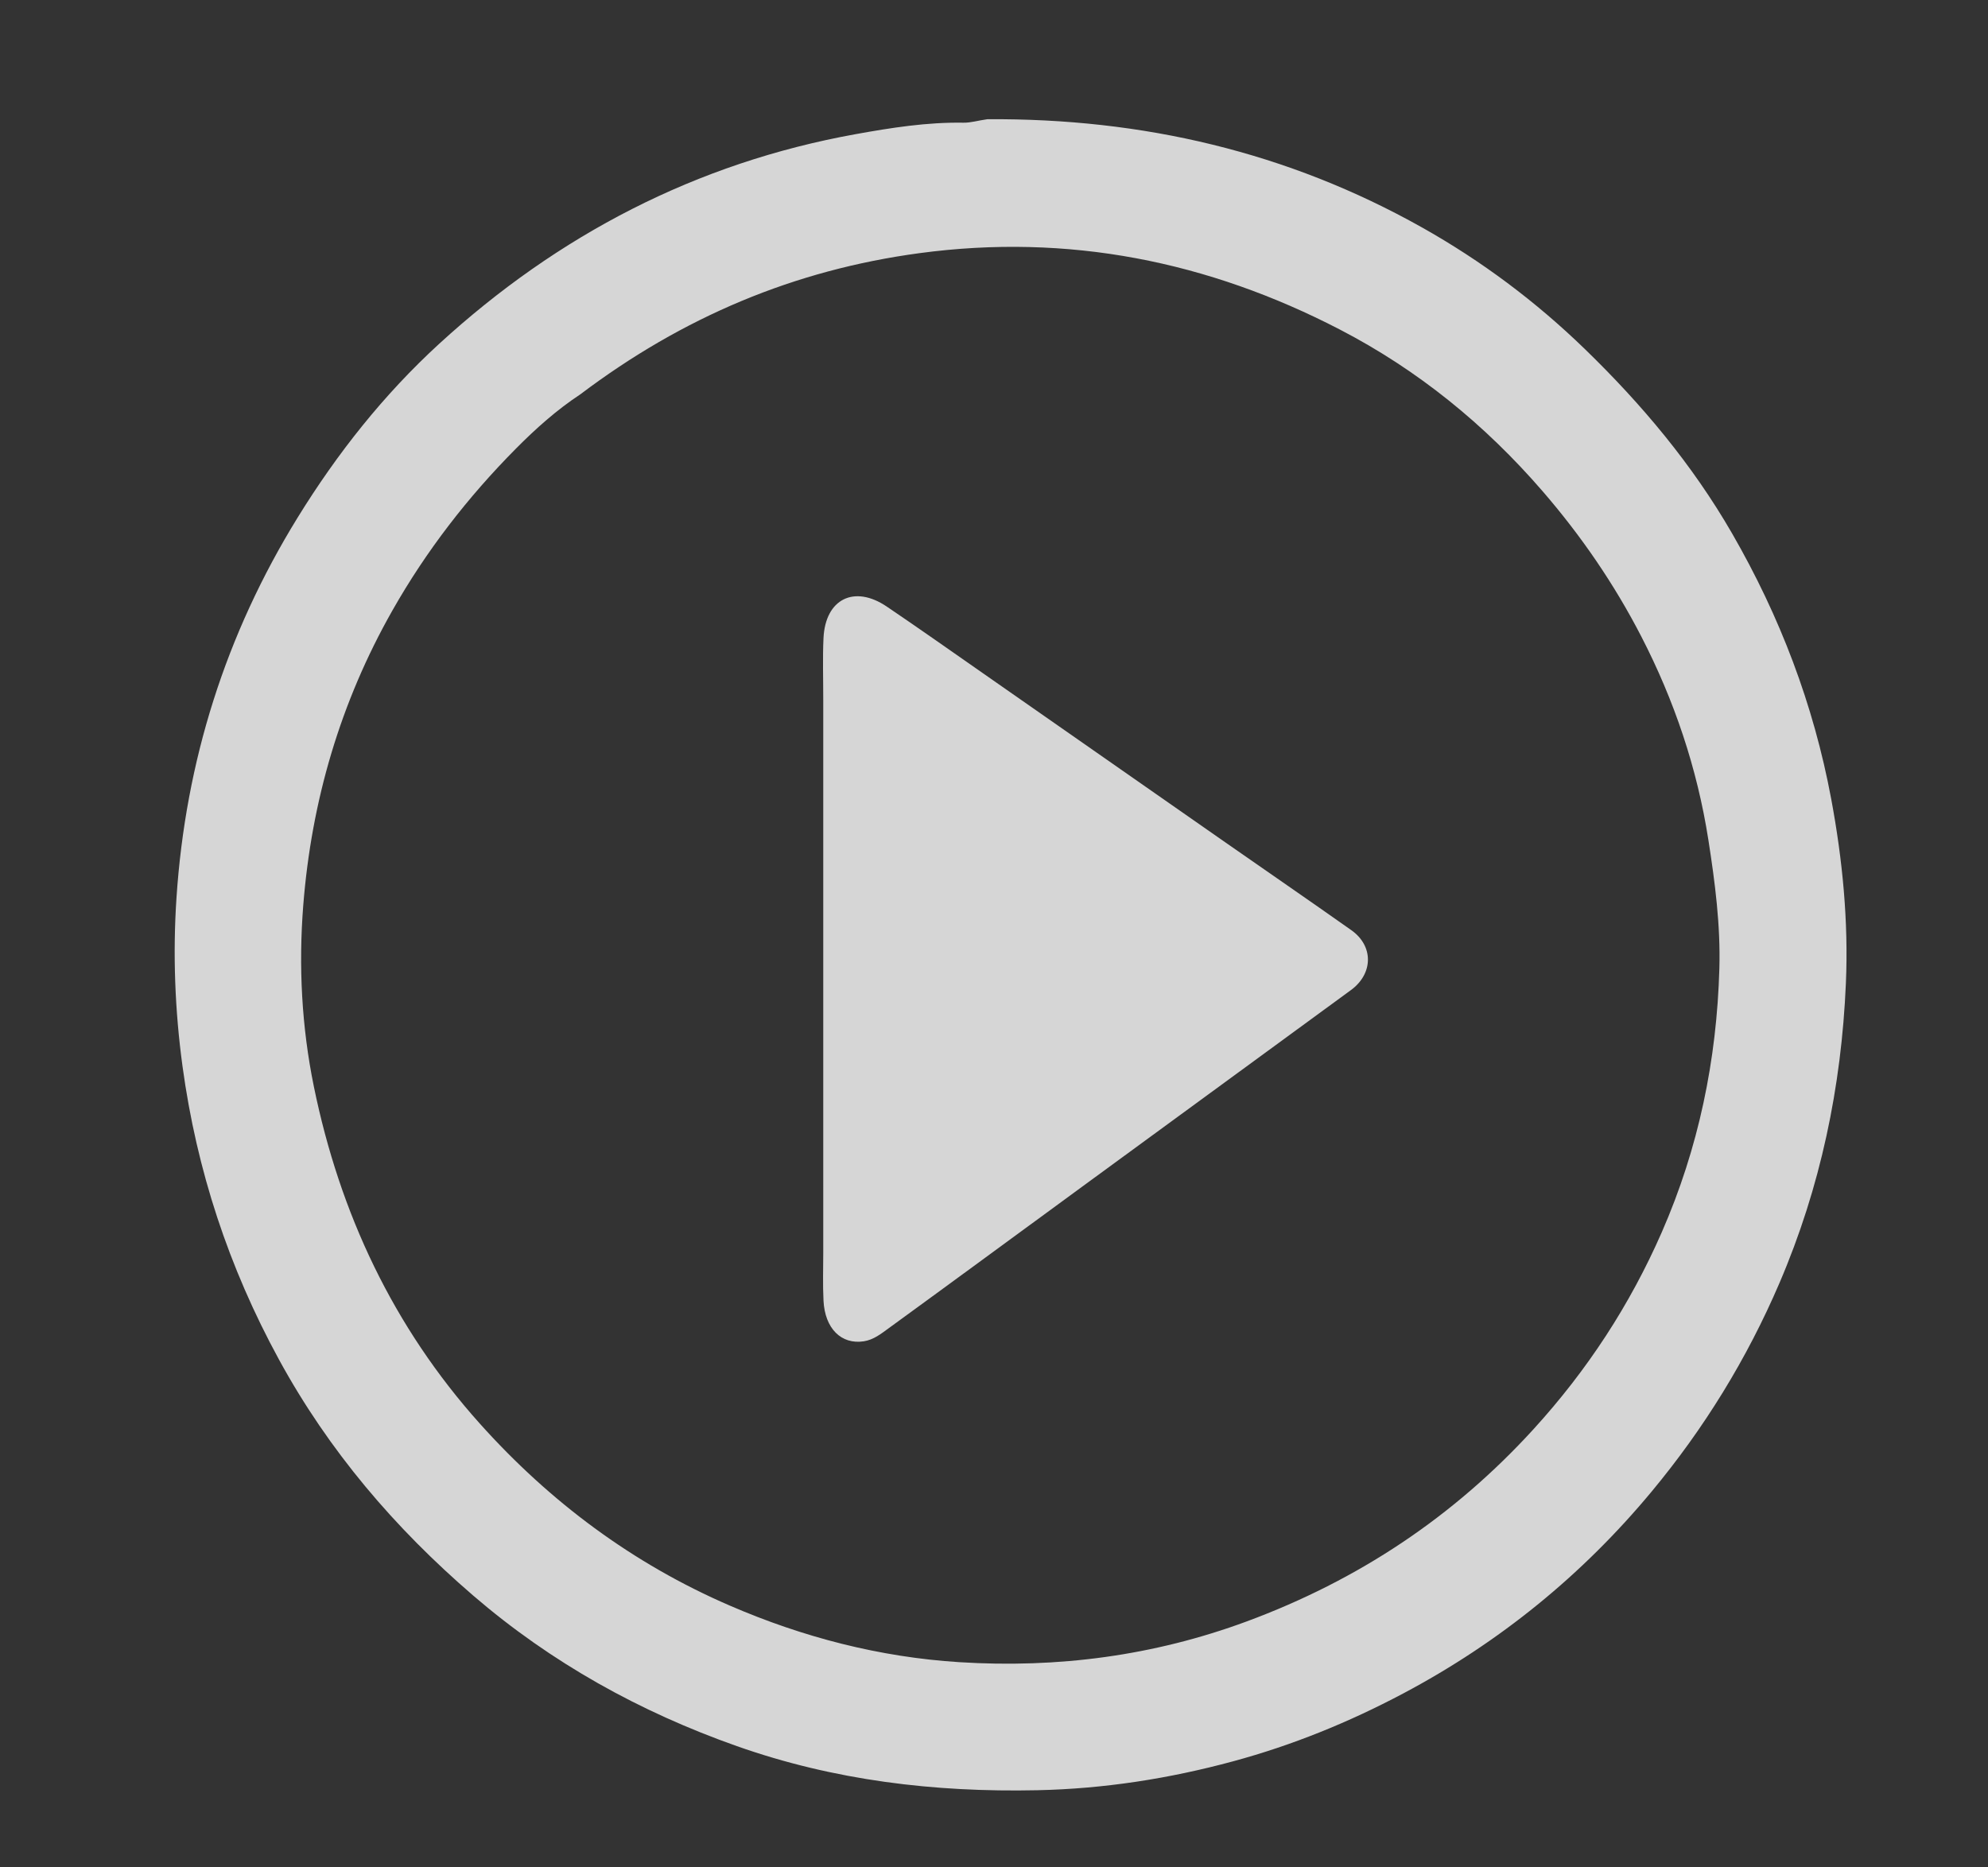 <svg version="1.1" id="Layer_1" xmlns="http://www.w3.org/2000/svg" xmlns:xlink="http://www.w3.org/1999/xlink" x="0px" y="0px"
	 width="100%" viewBox="0 0 528 496" enable-background="new 0 0 528 496" xml:space="preserve">
<rect x="0" y="0" width="528" height="496" fill="#333333" stroke="none"/>
<path fill="#FFFFFF" opacity="0.8" stroke="none" 
	d="
M262.242,31.665 
	C303.485,31.389 342,40.376 377.633,60.39 
	C393.439,69.268 407.902,80.072 420.992,92.775 
	C436.108,107.443 449.47,123.382 460.016,141.659 
	C472.74,163.711 481.678,187.145 486.352,212.196 
	C489.375,228.394 490.964,244.748 490.256,261.185 
	C489.072,288.711 483.534,315.314 472.614,340.783 
	C463.972,360.942 452.627,379.363 438.67,396.17 
	C420.227,418.381 398.223,436.259 372.664,449.815 
	C358.228,457.471 343.218,463.573 327.478,467.833 
	C310.468,472.437 293.218,475.128 275.491,475.506 
	C248.167,476.089 221.52,472.905 195.707,463.791 
	C169.97,454.704 146.467,441.686 125.699,423.817 
	C104.857,405.885 87.318,385.348 74.093,361.11 
	C60.76,336.674 52.235,310.824 48.474,283.217 
	C46.441,268.292 45.884,253.327 46.873,238.463 
	C49.281,202.272 59.906,168.532 79.036,137.495 
	C89.575,120.397 101.943,104.781 116.661,91.303 
	C148.206,62.416 184.9,43.273 227.248,35.635 
	C236.711,33.928 246.204,32.429 255.884,32.591 
	C257.839,32.623 259.805,32 262.242,31.665 
M154.138,104.734 
	C147.866,108.862 142.269,113.873 137.034,119.153 
	C124.259,132.035 113.238,146.256 104.228,162.136 
	C90.385,186.535 82.721,212.772 80.54,240.497 
	C79.279,256.533 80.103,272.689 83.358,288.598 
	C90.256,322.304 104.457,352.487 127.46,378.151 
	C146.078,398.923 168.045,415.314 193.819,426.461 
	C213.334,434.9 233.669,440.159 254.787,441.494 
	C280.884,443.143 306.423,439.81 331.146,430.66 
	C360.671,419.733 386.04,402.914 407.286,379.615 
	C421.545,363.979 432.903,346.613 441.368,327.271 
	C451.141,304.938 455.969,281.539 456.652,257.231 
	C456.974,245.746 455.503,234.426 453.736,223.105 
	C450.768,204.074 444.684,186.04 435.898,169.022 
	C428.742,155.161 419.967,142.334 409.671,130.434 
	C394.345,112.721 376.508,98.236 355.866,87.534 
	C320.837,69.374 283.711,61.933 244.205,67.241 
	C211.008,71.702 181.327,84.198 154.138,104.734 
z"/>
<path fill="#FFFFFF" opacity="0.8" stroke="none" 
	d="
M218.65,186 
	C218.658,180.167 218.466,174.825 218.715,169.503 
	C219.201,159.096 226.88,155.267 235.518,161.111 
	C244.042,166.877 252.452,172.812 260.894,178.699 
	C282.273,193.608 303.638,208.537 325.016,223.448 
	C336.31,231.325 347.658,239.125 358.906,247.068 
	C364.856,251.27 364.746,258.624 358.799,262.978 
	C334.988,280.408 311.16,297.816 287.348,315.244 
	C270.224,327.777 253.134,340.354 235.974,352.836 
	C233.991,354.278 231.995,355.875 229.405,356.269 
	C223.461,357.173 219.096,352.906 218.718,345.489 
	C218.497,341.167 218.653,336.825 218.653,332.492 
	C218.651,283.828 218.651,235.164 218.65,186 
z"/>
</svg>